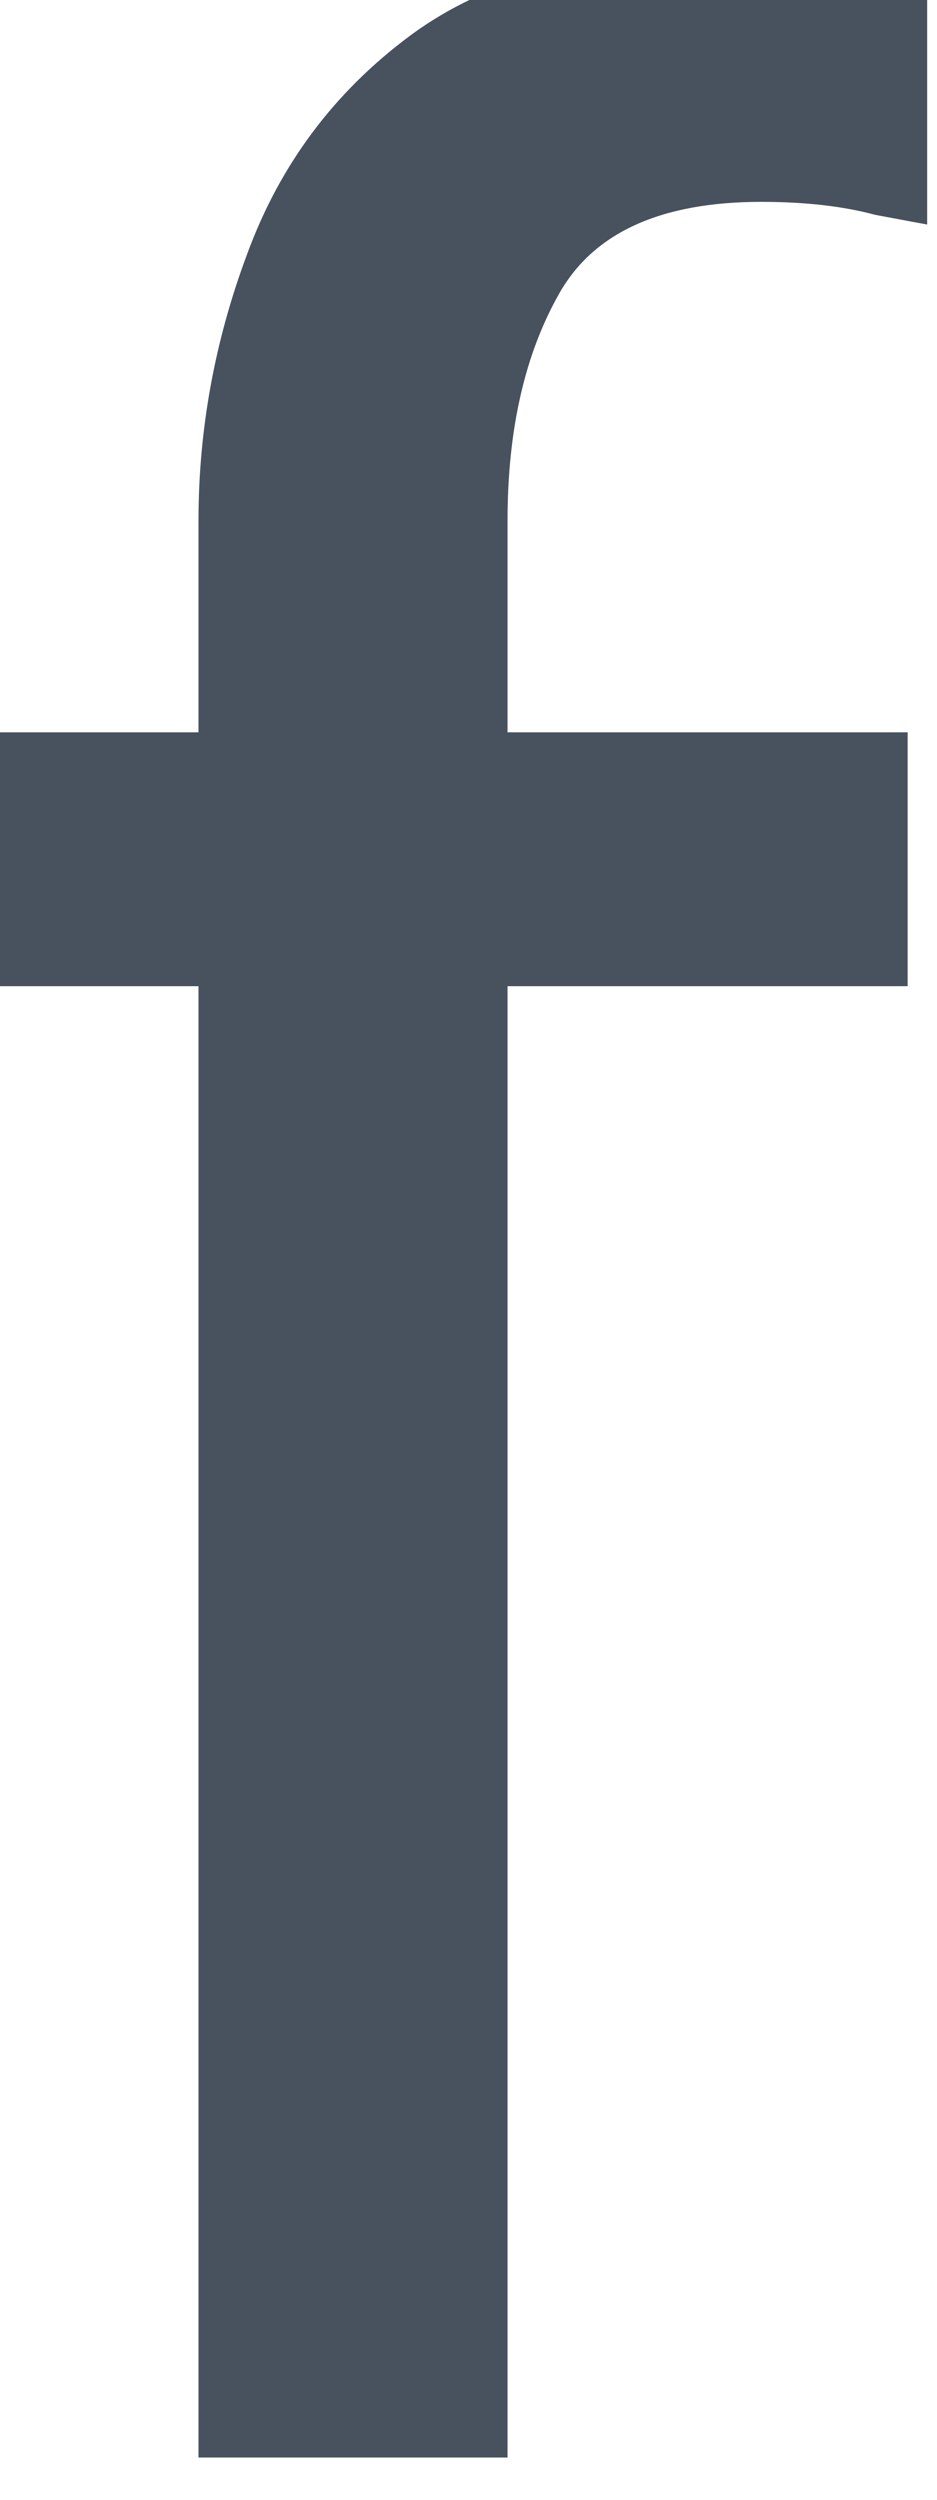 <svg width="6" height="16" viewBox="0 0 6 16" fill="none" xmlns="http://www.w3.org/2000/svg" xmlns:xlink="http://www.w3.org/1999/xlink">
<path d="M1.271,15.729L1.271,6.312L-0.542,6.312L-0.542,4.687L1.271,4.687L1.271,3.333C1.271,2.75 1.375,2.18 1.583,1.625C1.792,1.055 2.139,0.59 2.625,0.229C3.111,-0.132 3.771,-0.313 4.604,-0.313C5.007,-0.313 5.326,-0.278 5.562,-0.208C5.812,-0.153 5.937,-0.125 5.937,-0.125L5.937,1.437C5.937,1.437 5.826,1.417 5.604,1.375C5.396,1.319 5.153,1.292 4.875,1.292C4.236,1.292 3.805,1.486 3.583,1.875C3.361,2.264 3.25,2.75 3.25,3.333L3.25,4.687L5.812,4.687L5.812,6.312L3.25,6.312L3.25,15.729L1.271,15.729Z" fill="#48525F"/>
</svg>
